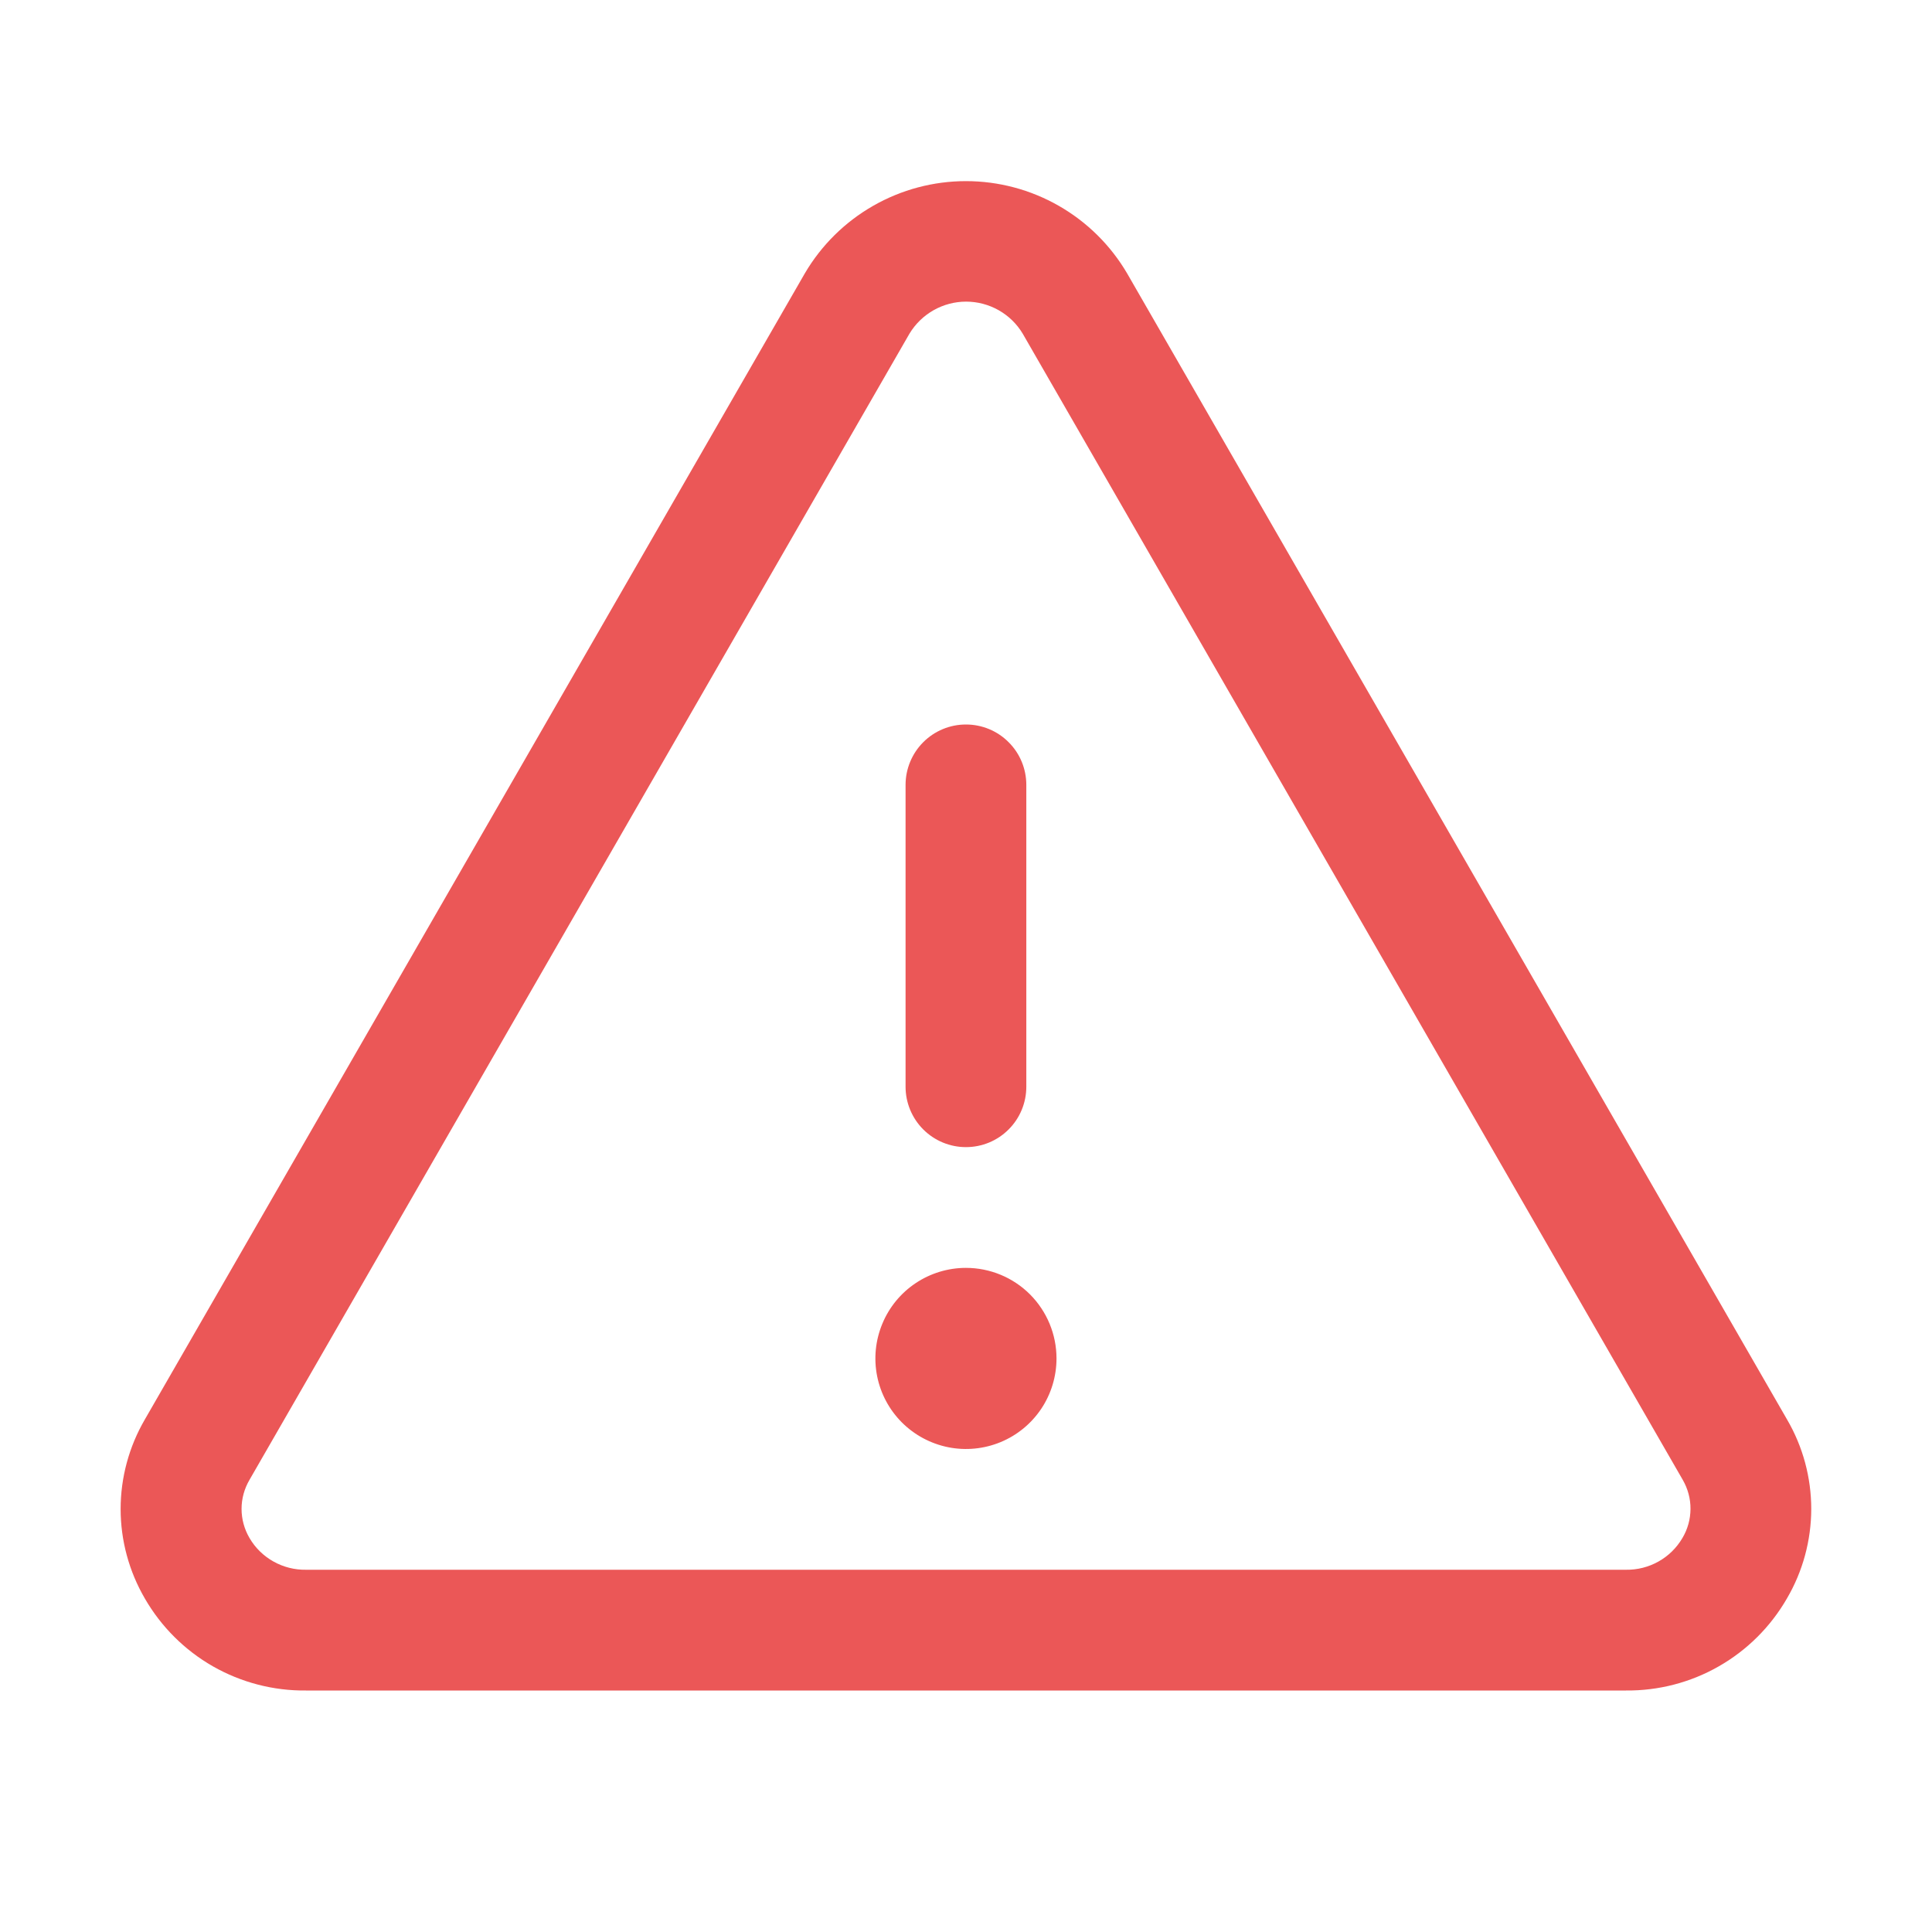 <svg width="32" height="32" viewBox="0 0 32 32" fill="none" xmlns="http://www.w3.org/2000/svg">
<path d="M29.599 23.511L18.668 4.527C18.395 4.062 18.005 3.677 17.537 3.409C17.069 3.141 16.539 3 15.999 3C15.46 3 14.93 3.141 14.462 3.409C13.994 3.677 13.604 4.062 13.331 4.527L2.399 23.511C2.137 23.961 1.998 24.473 1.998 24.994C1.998 25.515 2.137 26.026 2.399 26.476C2.669 26.944 3.058 27.332 3.527 27.6C3.996 27.867 4.528 28.006 5.068 28H26.931C27.47 28.005 28.002 27.867 28.47 27.599C28.939 27.331 29.327 26.944 29.597 26.476C29.86 26.027 29.999 25.515 30 24.994C30 24.473 29.862 23.961 29.599 23.511ZM27.866 25.475C27.77 25.638 27.634 25.772 27.469 25.864C27.305 25.956 27.119 26.003 26.931 26H5.068C4.88 26.003 4.694 25.956 4.53 25.864C4.365 25.772 4.228 25.638 4.133 25.475C4.047 25.329 4.001 25.162 4.001 24.992C4.001 24.823 4.047 24.656 4.133 24.51L15.064 5.526C15.162 5.364 15.299 5.231 15.463 5.138C15.628 5.045 15.813 4.996 16.002 4.996C16.191 4.996 16.376 5.045 16.541 5.138C16.705 5.231 16.842 5.364 16.939 5.526L27.871 24.51C27.956 24.657 28.001 24.823 28 24.993C27.999 25.163 27.953 25.329 27.866 25.475ZM14.999 18V13C14.999 12.735 15.105 12.48 15.292 12.293C15.48 12.105 15.734 12 15.999 12C16.265 12 16.519 12.105 16.706 12.293C16.894 12.48 16.999 12.735 16.999 13V18C16.999 18.265 16.894 18.52 16.706 18.707C16.519 18.895 16.265 19 15.999 19C15.734 19 15.48 18.895 15.292 18.707C15.105 18.52 14.999 18.265 14.999 18ZM17.499 22.5C17.499 22.797 17.411 23.087 17.247 23.333C17.082 23.58 16.848 23.772 16.573 23.886C16.299 23.999 15.998 24.029 15.707 23.971C15.416 23.913 15.149 23.77 14.939 23.561C14.729 23.351 14.586 23.084 14.528 22.793C14.47 22.502 14.5 22.2 14.614 21.926C14.727 21.652 14.919 21.418 15.166 21.253C15.413 21.088 15.703 21 15.999 21C16.397 21 16.779 21.158 17.06 21.439C17.341 21.721 17.499 22.102 17.499 22.5Z" fill="#EB5757"/>
</svg>
